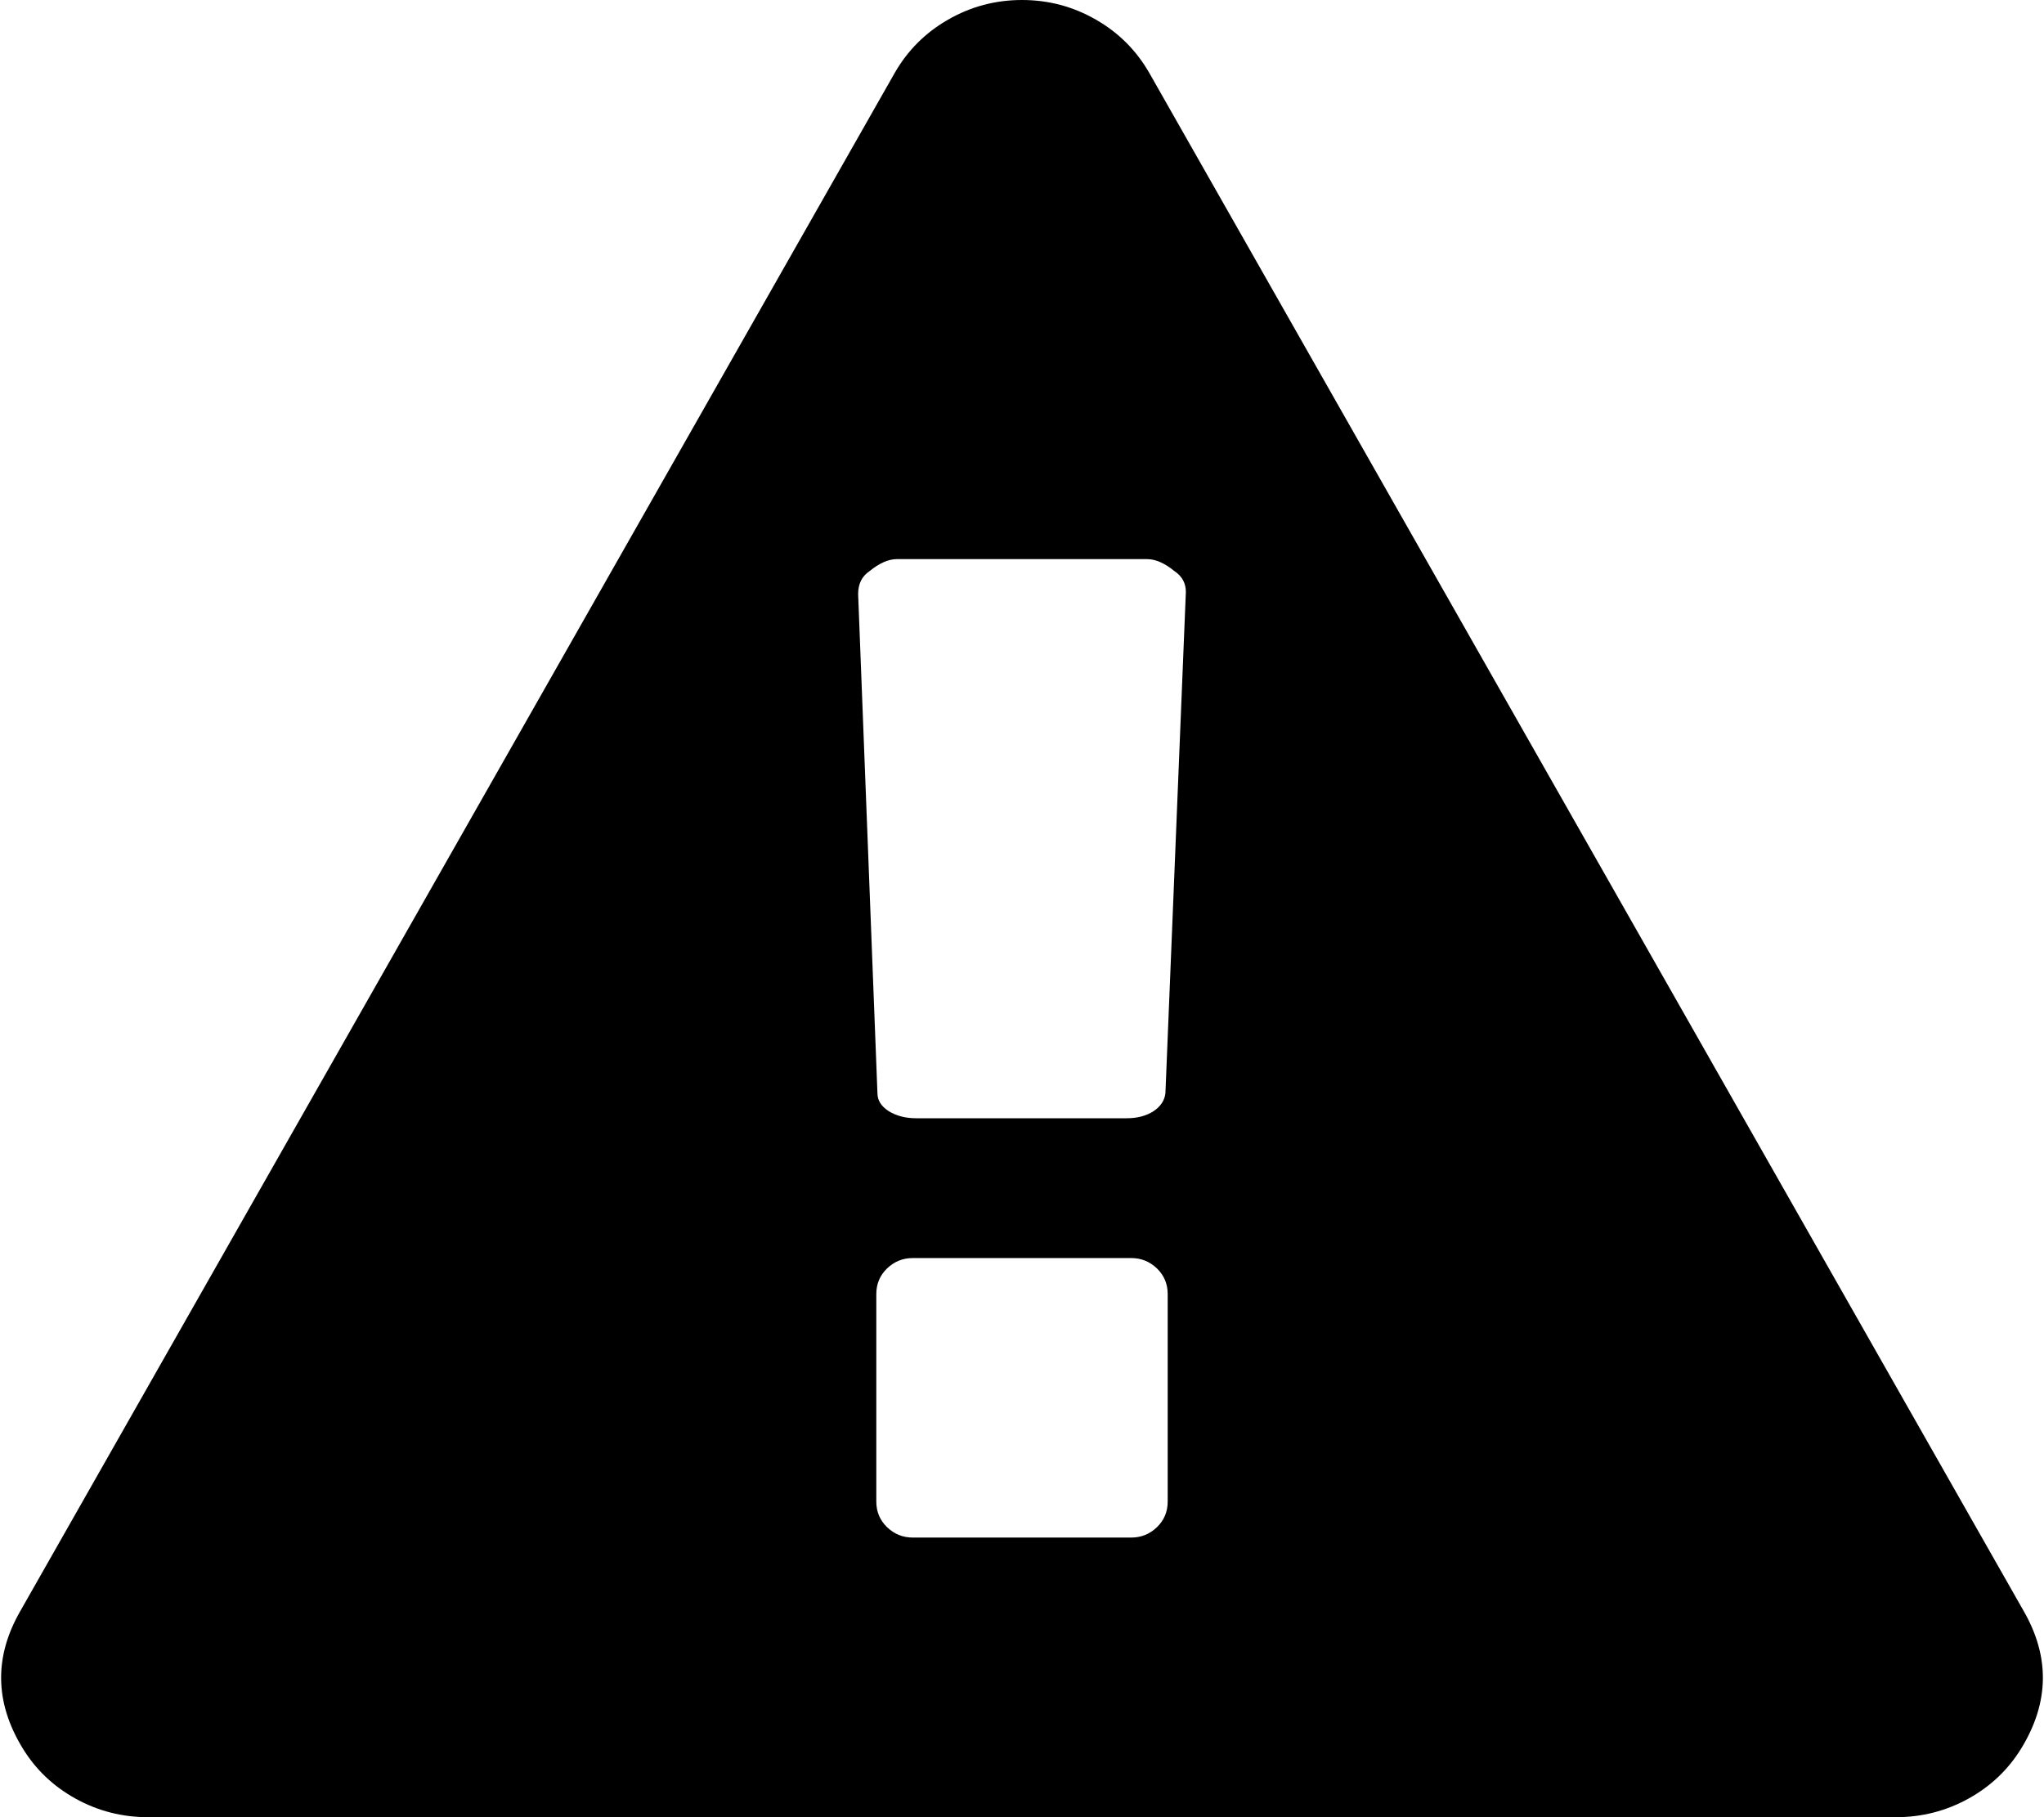 ﻿<?xml version="1.0" encoding="utf-8"?>
<svg version="1.1" xmlns:xlink="http://www.w3.org/1999/xlink" width="18px" height="16px" xmlns="http://www.w3.org/2000/svg">
  <g transform="matrix(1 0 0 1 -190 -137 )">
    <path d="M 10.188 13.447  C 10.251 13.386  10.283 13.311  10.283 13.221  L 10.283 11.394  C 10.283 11.304  10.251 11.229  10.188 11.168  C 10.124 11.107  10.049 11.077  9.962 11.077  L 8.038 11.077  C 7.951 11.077  7.876 11.107  7.812 11.168  C 7.749 11.229  7.717 11.304  7.717 11.394  L 7.717 13.221  C 7.717 13.311  7.749 13.386  7.812 13.447  C 7.876 13.508  7.951 13.538  8.038 13.538  L 9.962 13.538  C 10.049 13.538  10.124 13.508  10.188 13.447  Z M 10.158 9.784  C 10.221 9.742  10.256 9.689  10.263 9.625  L 10.443 5.212  C 10.443 5.135  10.41 5.074  10.343 5.029  C 10.256 4.958  10.176 4.923  10.102 4.923  L 7.898 4.923  C 7.824 4.923  7.744 4.958  7.657 5.029  C 7.59 5.074  7.557 5.141  7.557 5.231  L 7.727 9.625  C 7.727 9.689  7.761 9.742  7.827 9.784  C 7.894 9.825  7.974 9.846  8.068 9.846  L 9.922 9.846  C 10.016 9.846  10.094 9.825  10.158 9.784  Z M 9.651 0.173  C 9.852 0.288  10.009 0.446  10.122 0.644  L 17.82 14.183  C 18.053 14.587  18.047 14.99  17.8 15.394  C 17.686 15.58  17.531 15.728  17.334 15.837  C 17.136 15.946  16.924 16  16.697 16  L 1.303 16  C 1.076 16  0.864 15.946  0.666 15.837  C 0.469 15.728  0.314 15.58  0.2 15.394  C -0.047 14.99  -0.053 14.587  0.18 14.183  L 7.878 0.644  C 7.991 0.446  8.148 0.288  8.349 0.173  C 8.549 0.058  8.766 0  9 0  C 9.234 0  9.451 0.058  9.651 0.173  Z " fill-rule="nonzero" fill="#000000" stroke="none" transform="matrix(1 0 0 1 190 137 )" />
  </g>
</svg>